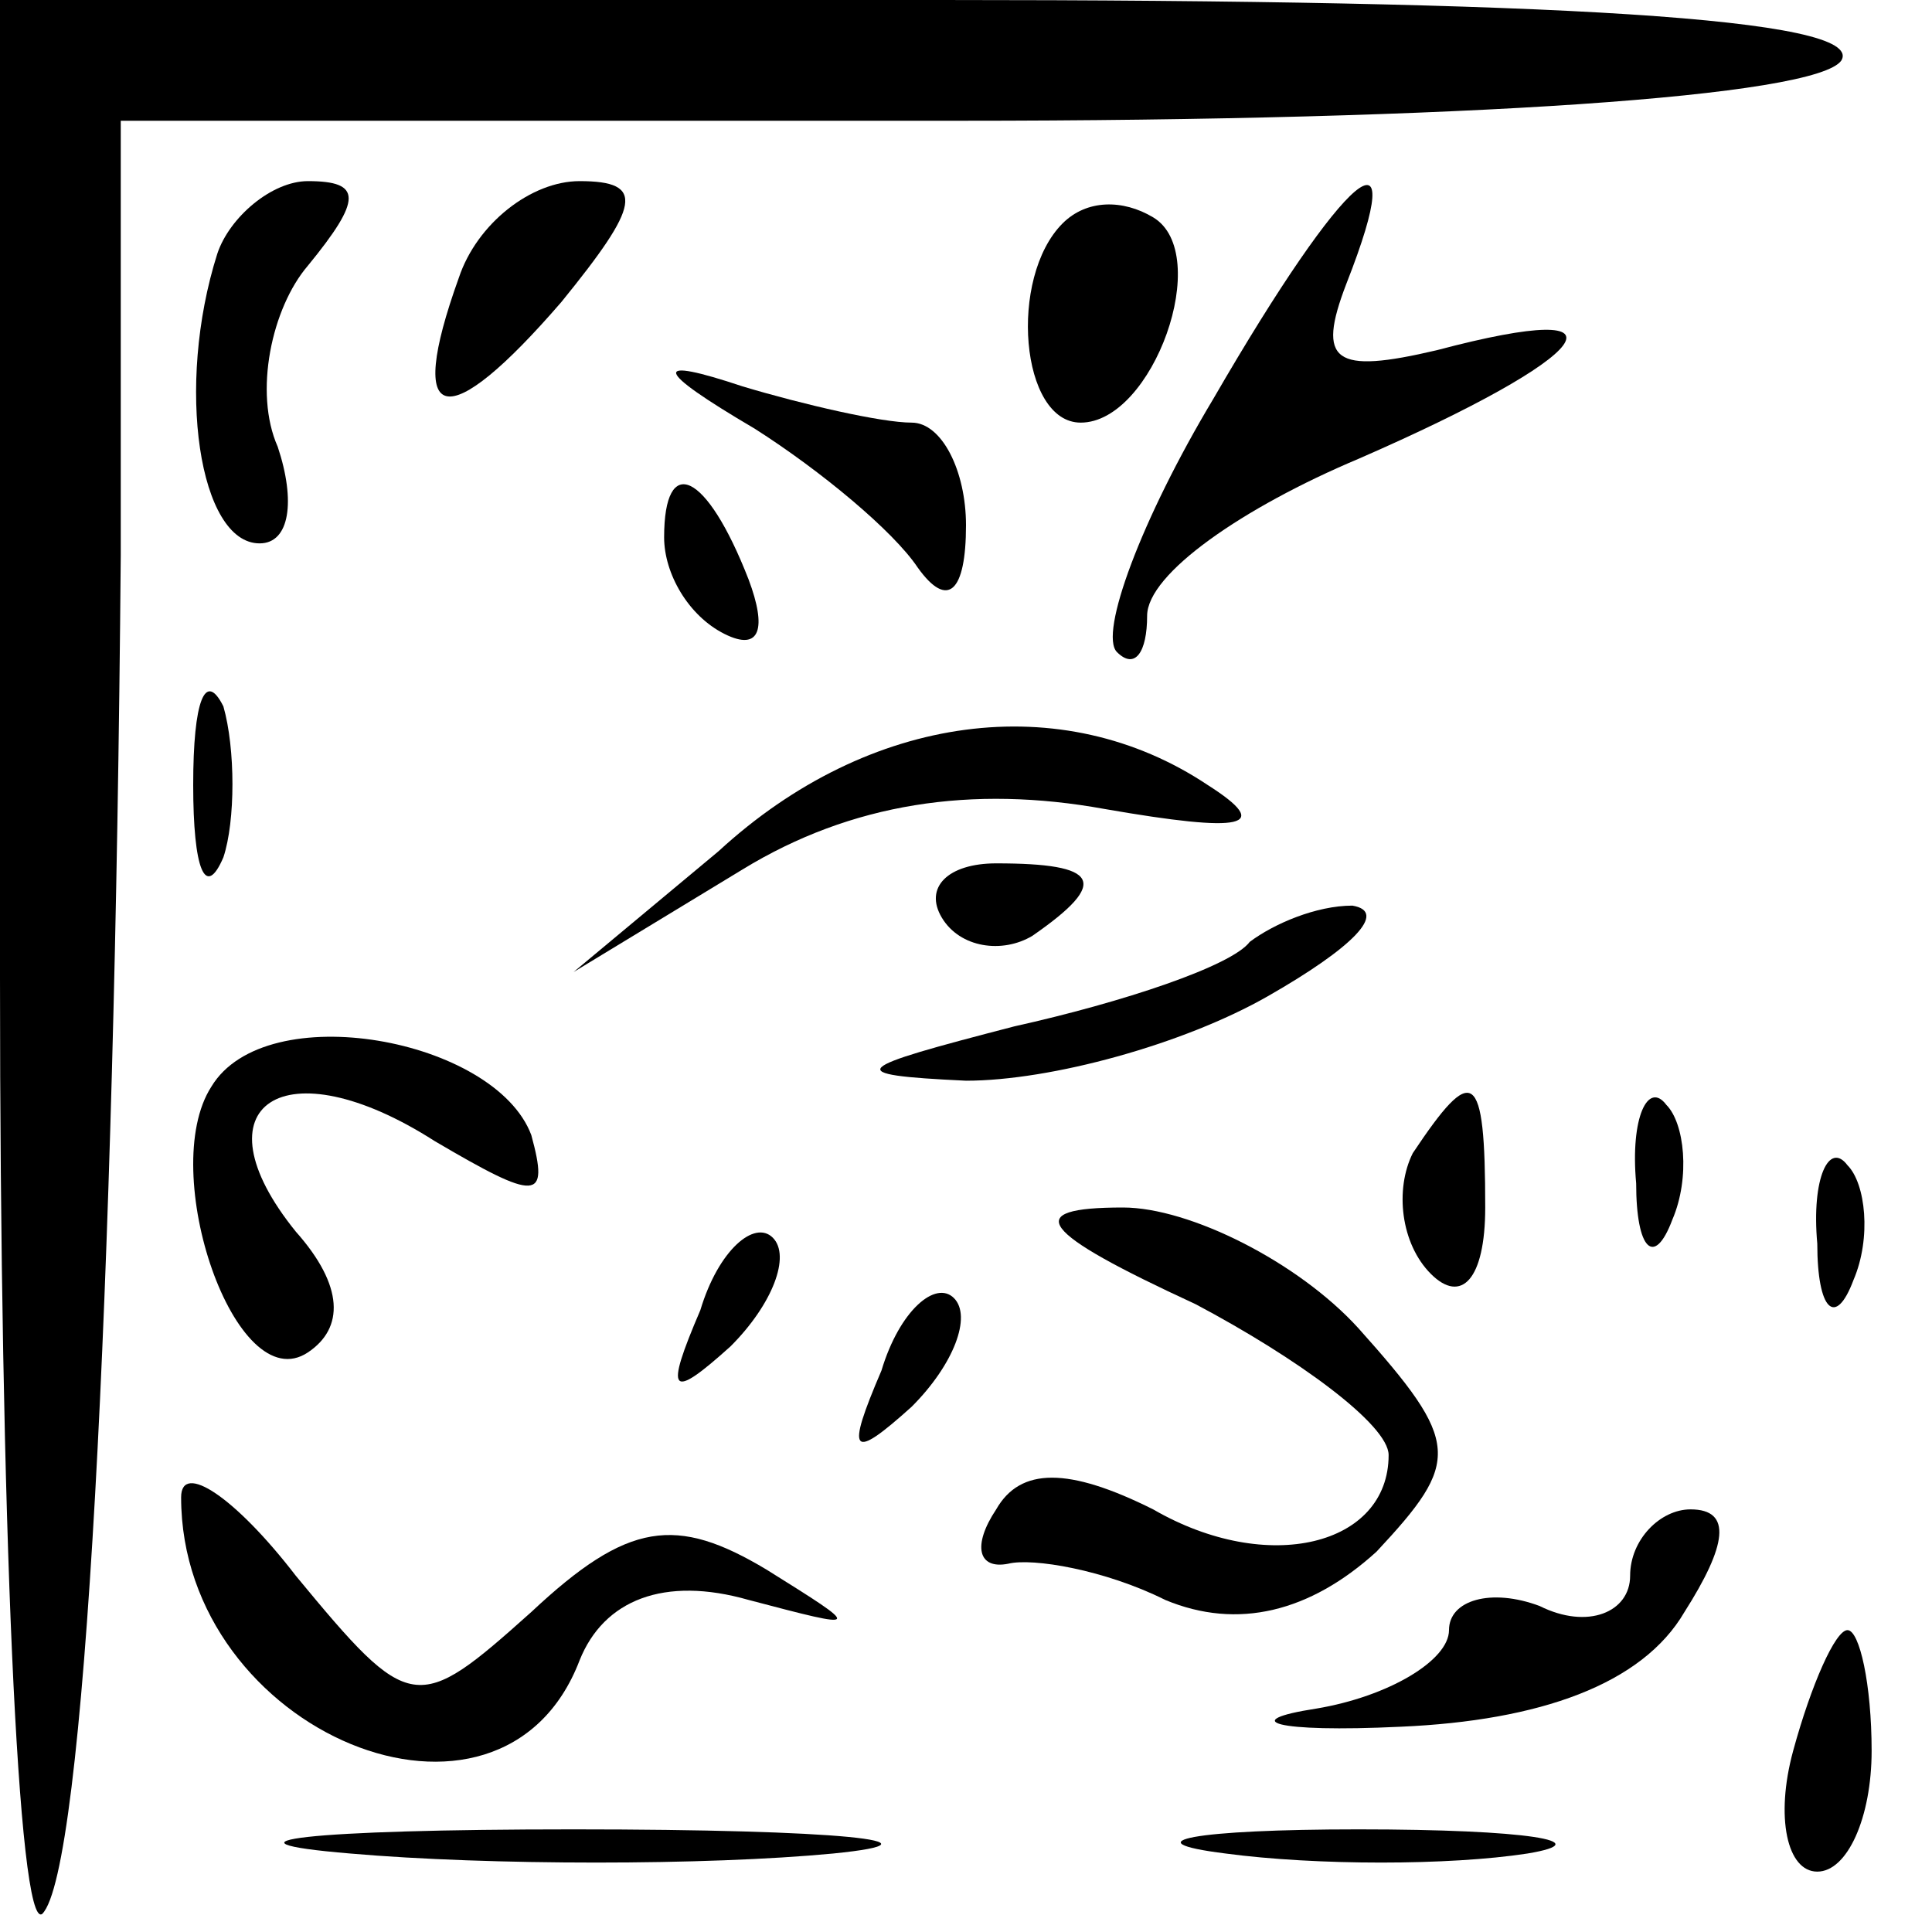 <?xml version="1.0" standalone="no"?>
<!DOCTYPE svg PUBLIC "-//W3C//DTD SVG 20010904//EN"
 "http://www.w3.org/TR/2001/REC-SVG-20010904/DTD/svg10.dtd">
<svg version="1.0" xmlns="http://www.w3.org/2000/svg"
 width="32pt" height="32pt" viewBox="0 0 32 32"
 preserveAspectRatio="xMidYMid meet">
<g transform="translate(0,32) scale(0.1,-0.1)"
fill="#000000" stroke="none">
<path fill="#000000" stroke="none" d="M0 158 c0 -89 3 -158 7 -155 7 7 12
103 13 225 l0 72 139 0 c83 0 142 4 146 10 4 7 -48 10 -149 10 l-156 0 0 -162z"/>
<path fill="#000000" stroke="none" d="M36 278 c-7 -22 -3 -48 7 -48 5 0 6 7
3 16 -4 9 -1 23 5 30 9 11 9 14 0 14 -6 0 -13 -6 -15 -12z"/>
<path fill="#000000" stroke="none" d="M76 274 c-9 -25 -2 -26 17 -4 13 16 14
20 3 20 -8 0 -17 -7 -20 -16z"/>
<path fill="#000000" stroke="none" d="M176 283 c-9 -9 -7 -33 3 -33 12 0 22
28 12 34 -5 3 -11 3 -15 -1z"/>
<path fill="#000000" stroke="none" d="M201 254 c-12 -20 -19 -39 -16 -42 3
-3 5 0 5 6 0 7 16 18 35 26 39 17 47 27 13 18 -17 -4 -20 -2 -15 11 11 28 0
19 -22 -19z"/>
<path fill="#000000" stroke="none" d="M125 249 c11 -7 23 -17 27 -23 5 -7 8
-4 8 7 0 9 -4 17 -9 17 -5 0 -18 3 -28 6 -15 5 -15 3 2 -7z"/>
<path fill="#000000" stroke="none" d="M110 231 c0 -6 4 -13 10 -16 6 -3 7 1
4 9 -7 18 -14 21 -14 7z"/>
<path fill="#000000" stroke="none" d="M32 190 c0 -14 2 -19 5 -12 2 6 2 18 0
25 -3 6 -5 1 -5 -13z"/>
<path fill="#000000" stroke="none" d="M119 179 l-24 -20 28 17 c18 11 38 14
60 10 23 -4 28 -3 17 4 -24 16 -56 12 -81 -11z"/>
<path fill="#000000" stroke="none" d="M156 168 c3 -5 10 -6 15 -3 13 9 11 12
-6 12 -8 0 -12 -4 -9 -9z"/>
<path fill="#000000" stroke="none" d="M207 164 c-3 -4 -21 -10 -39 -14 -27
-7 -29 -8 -8 -9 14 0 36 6 50 14 14 8 20 14 14 15 -6 0 -13 -3 -17 -6z"/>
<path fill="#000000" stroke="none" d="M35 140 c-9 -14 4 -52 16 -44 6 4 6 11
-2 20 -17 21 -2 31 23 15 17 -10 19 -10 16 1 -6 16 -44 23 -53 8z"/>
<path fill="#000000" stroke="none" d="M234 129 c-3 -6 -2 -15 3 -20 5 -5 9
-1 9 11 0 23 -2 24 -12 9z"/>
<path fill="#000000" stroke="none" d="M271 124 c0 -11 3 -14 6 -6 3 7 2 16
-1 19 -3 4 -6 -2 -5 -13z"/>
<path fill="#000000" stroke="none" d="M301 114 c0 -11 3 -14 6 -6 3 7 2 16
-1 19 -3 4 -6 -2 -5 -13z"/>
<path fill="#000000" stroke="none" d="M116 103 c-6 -14 -5 -15 5 -6 7 7 10
15 7 18 -3 3 -9 -2 -12 -12z"/>
<path fill="#000000" stroke="none" d="M198 104 c17 -9 32 -20 32 -25 0 -15
-20 -20 -39 -9 -14 7 -22 7 -26 0 -4 -6 -3 -10 2 -9 4 1 16 -1 26 -6 12 -5 24
-2 35 8 14 15 14 18 -3 37 -10 11 -28 20 -39 20 -17 0 -14 -4 12 -16z"/>
<path fill="#000000" stroke="none" d="M146 93 c-6 -14 -5 -15 5 -6 7 7 10 15
7 18 -3 3 -9 -2 -12 -12z"/>
<path fill="#000000" stroke="none" d="M30 72 c0 -39 53 -61 66 -27 4 10 14
14 28 10 19 -5 19 -5 3 5 -15 9 -23 8 -39 -7 -19 -17 -20 -17 -39 6 -10 13
-19 19 -19 13z"/>
<path fill="#000000" stroke="none" d="M270 59 c0 -6 -7 -9 -15 -5 -8 3 -15 1
-15 -4 0 -5 -10 -11 -22 -13 -13 -2 -7 -4 14 -3 23 1 40 7 47 19 7 11 8 17 1
17 -5 0 -10 -5 -10 -11z"/>
<path fill="#000000" stroke="none" d="M297 30 c-3 -11 -1 -20 4 -20 5 0 9 9
9 20 0 11 -2 20 -4 20 -2 0 -6 -9 -9 -20z"/>
<path fill="#000000" stroke="none" d="M58 13 c23 -2 59 -2 80 0 20 2 1 4 -43
4 -44 0 -61 -2 -37 -4z"/>
<path fill="#000000" stroke="none" d="M203 13 c15 -2 37 -2 50 0 12 2 0 4
-28 4 -27 0 -38 -2 -22 -4z"/>
</g>
</svg>
